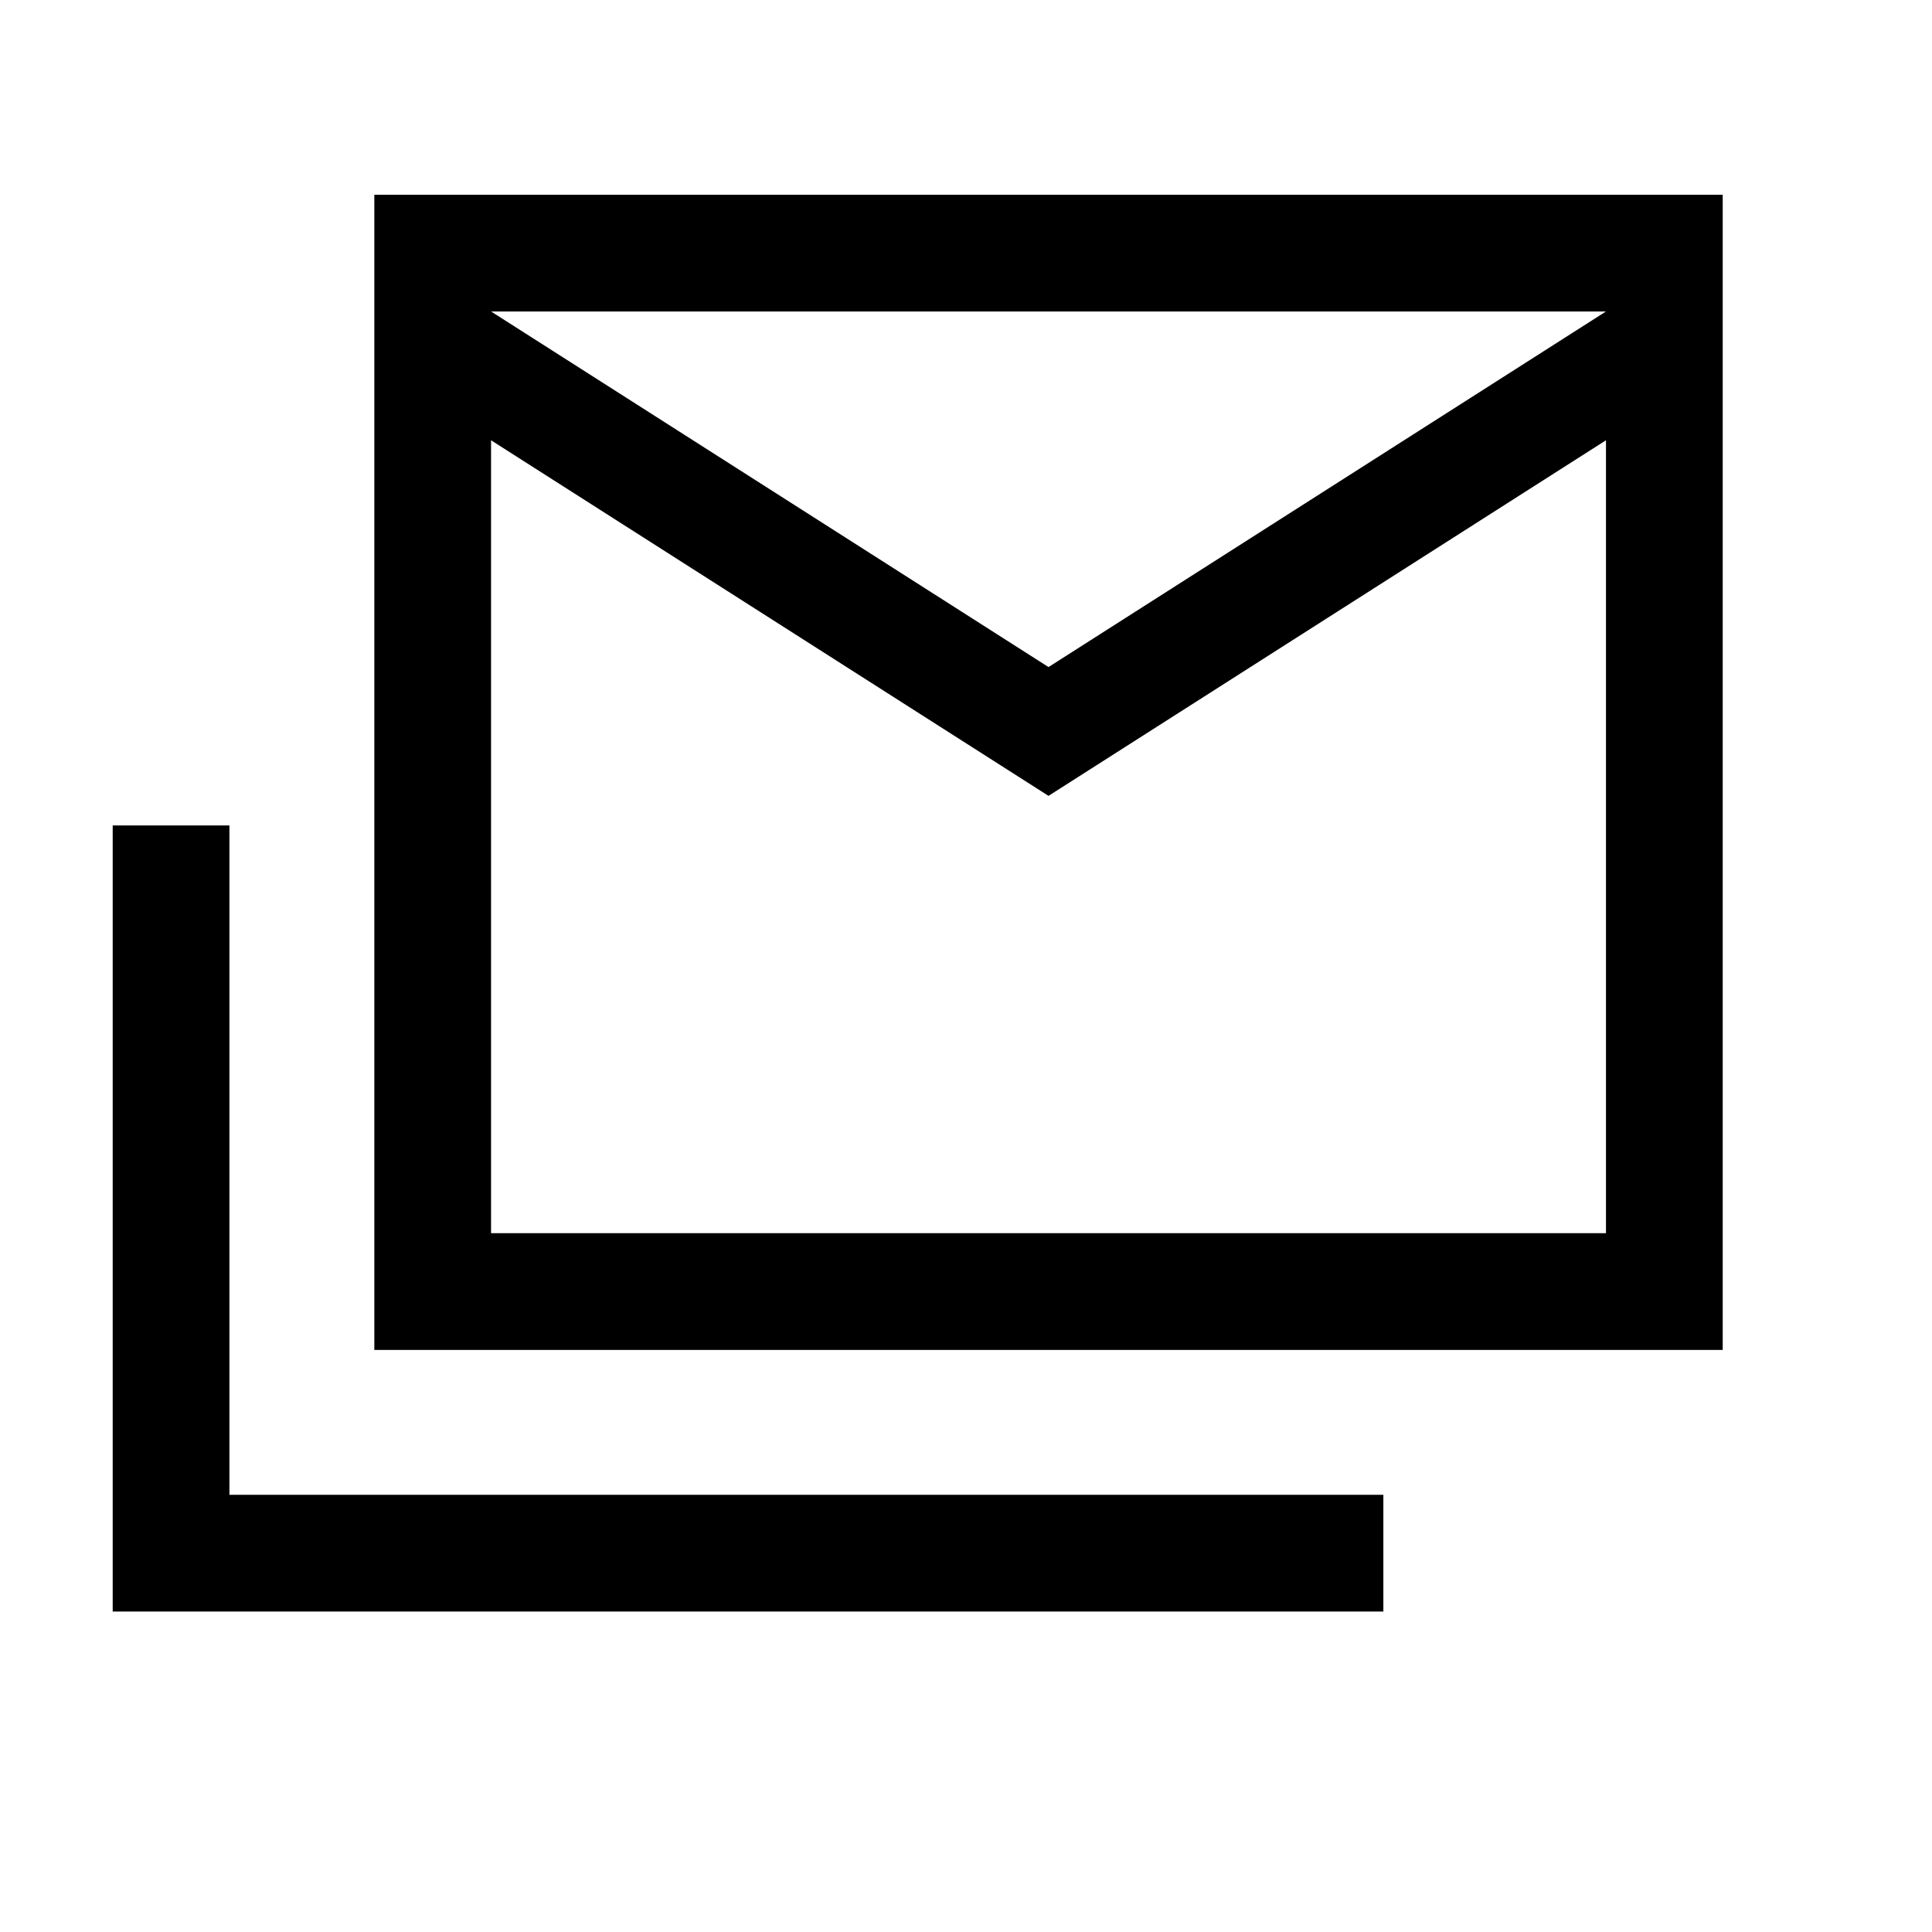 <svg xmlns="http://www.w3.org/2000/svg" height="20" viewBox="0 -960 960 960" width="20"><path d="M186-289.231v-574h670v574H186Zm335-275.307L244-741.23v393.999h554V-741.23L521-564.538Zm0-64.001 277-176.692H244l277 176.692ZM56-159.23v-390.617h58v332.616h573.385v58.001H56Zm742-646.001H244h554Z"/></svg>